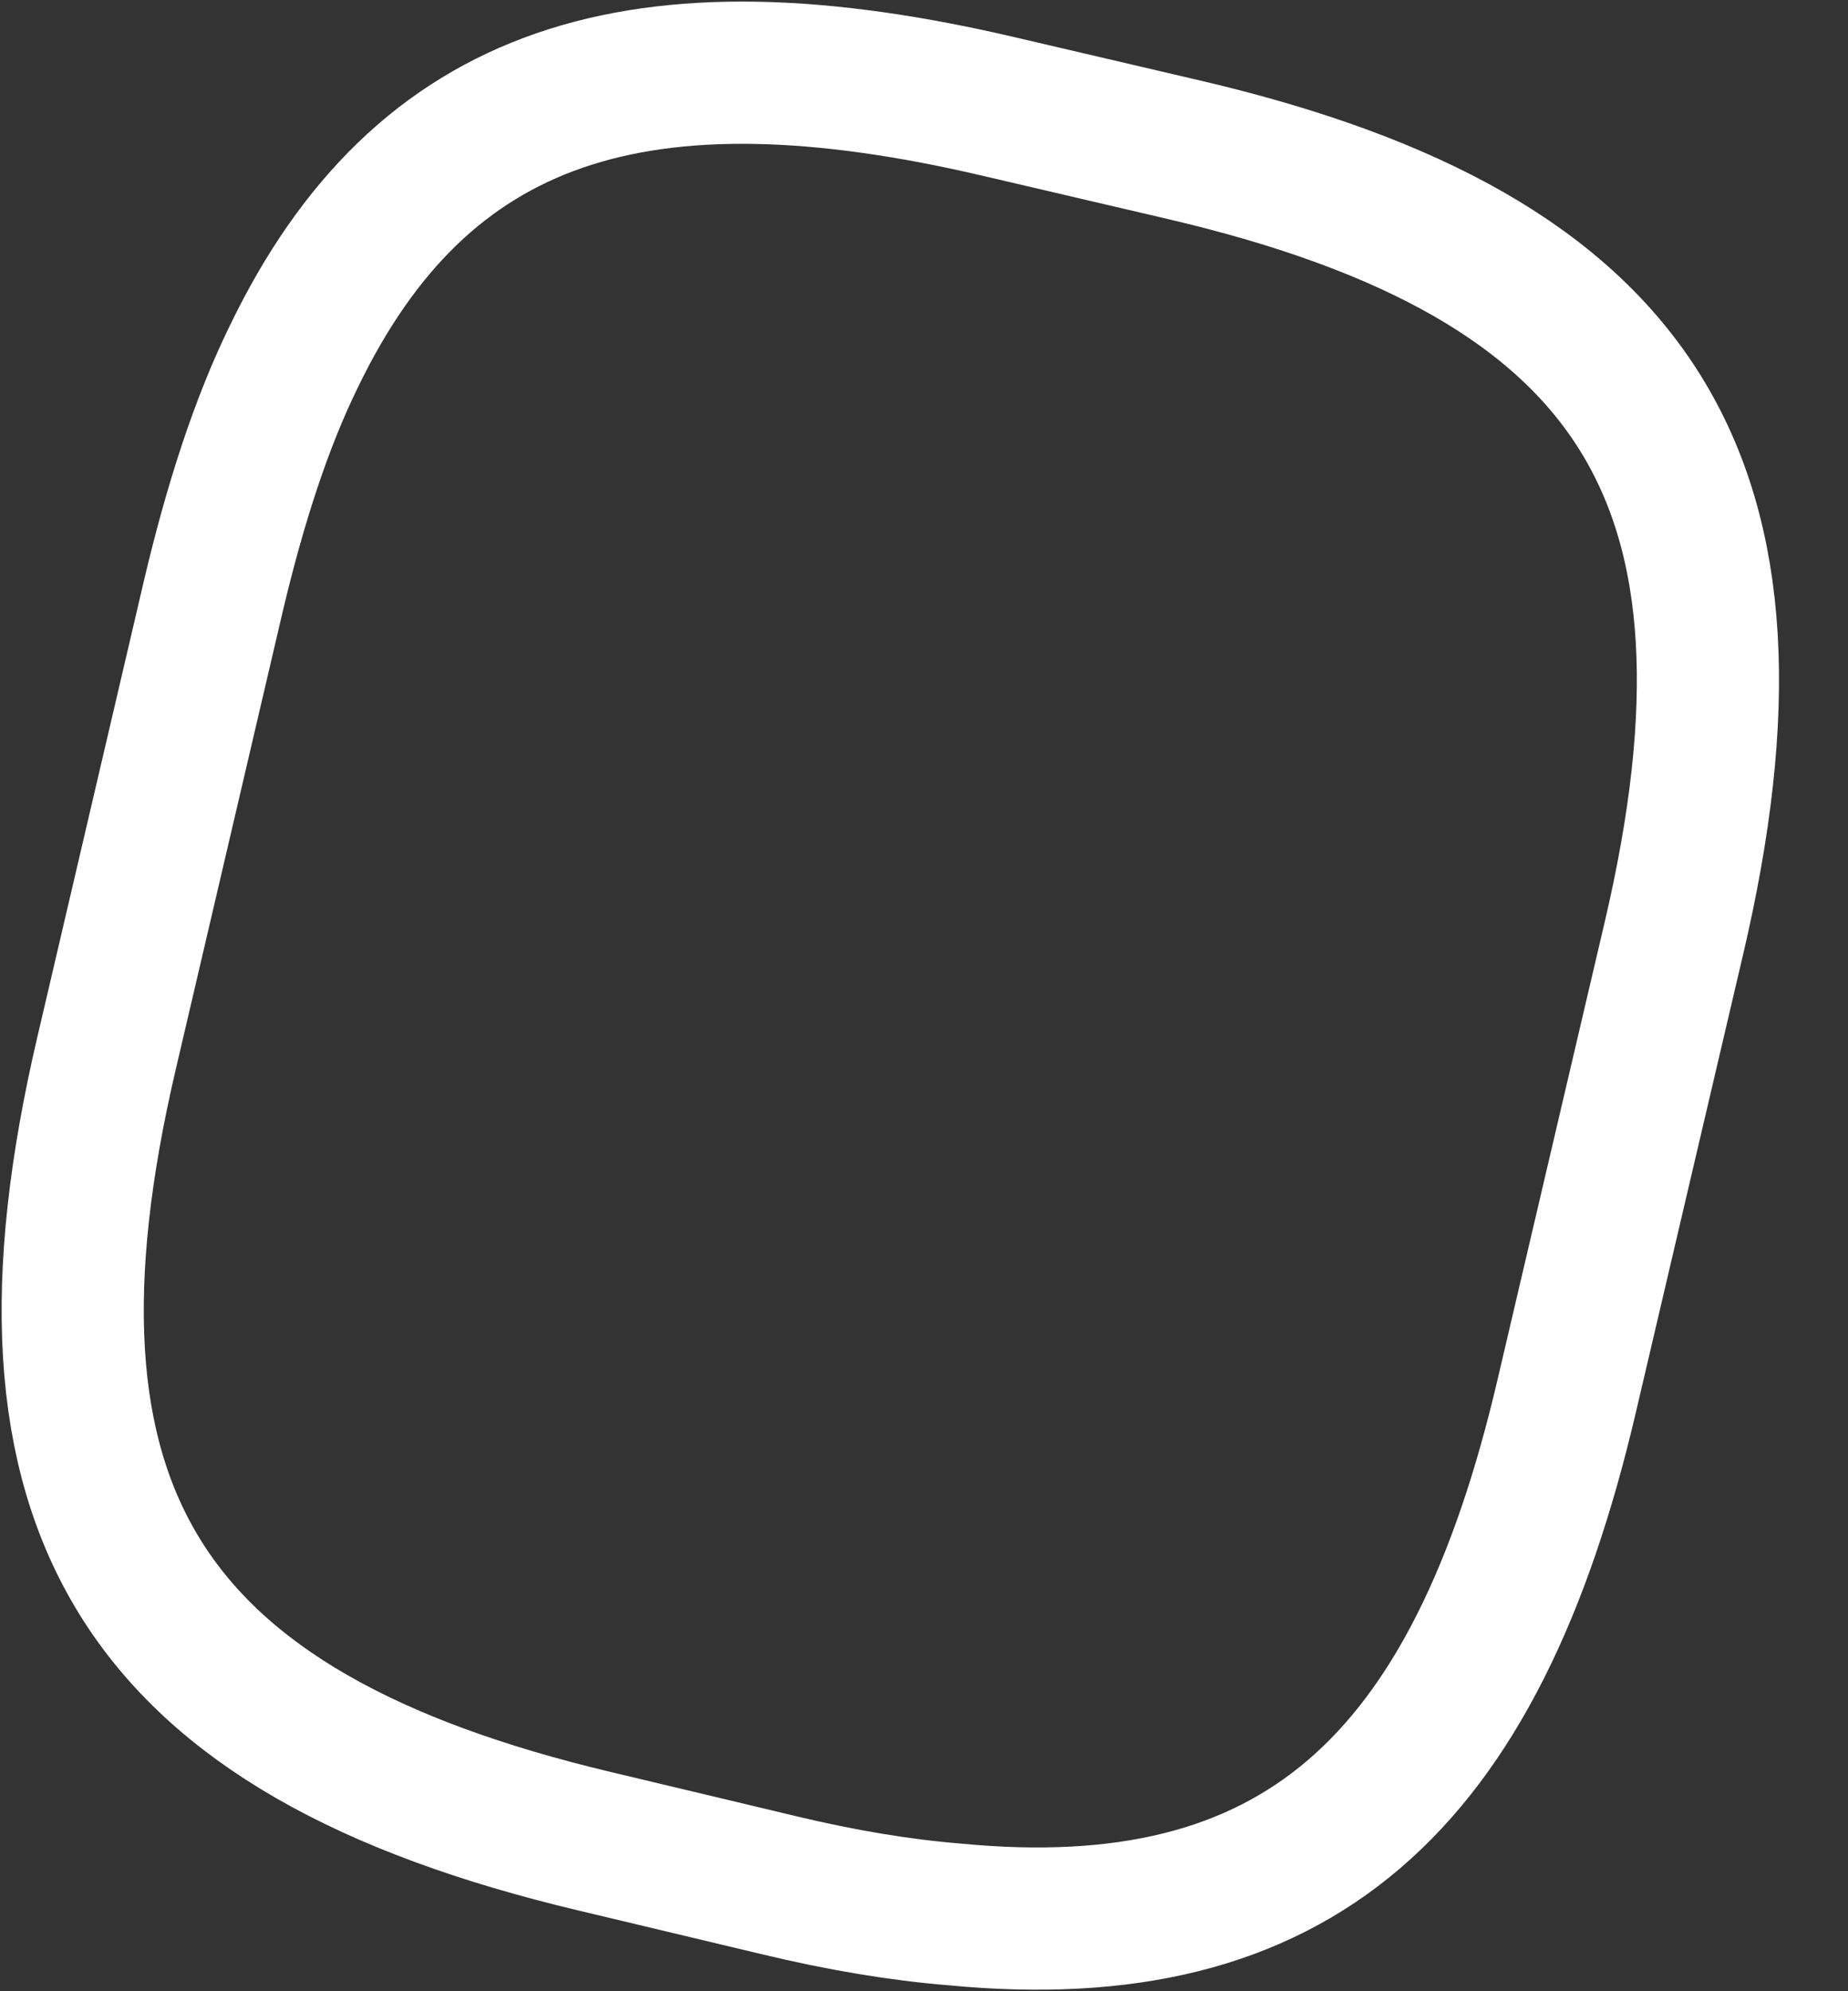 <svg width="13" height="14" viewBox="0 0 13 14" fill="none" xmlns="http://www.w3.org/2000/svg">
<rect x="0" y="0" width="13" height="14" fill="#333333" stroke="none"/>
<path d="M11.775 6.598L11.024 9.803C10.38 12.57 9.107 13.69 6.715 13.46C6.332 13.429 5.918 13.36 5.473 13.253L4.185 12.946C0.988 12.187 -0.001 10.608 0.75 7.403L1.501 4.19C1.655 3.539 1.839 2.971 2.069 2.503C2.966 0.648 4.491 0.15 7.052 0.755L8.333 1.054C11.545 1.806 12.527 3.393 11.775 6.598Z" stroke="white" strokeLinecap="round" strokeLinejoin="round"/>
</svg>
